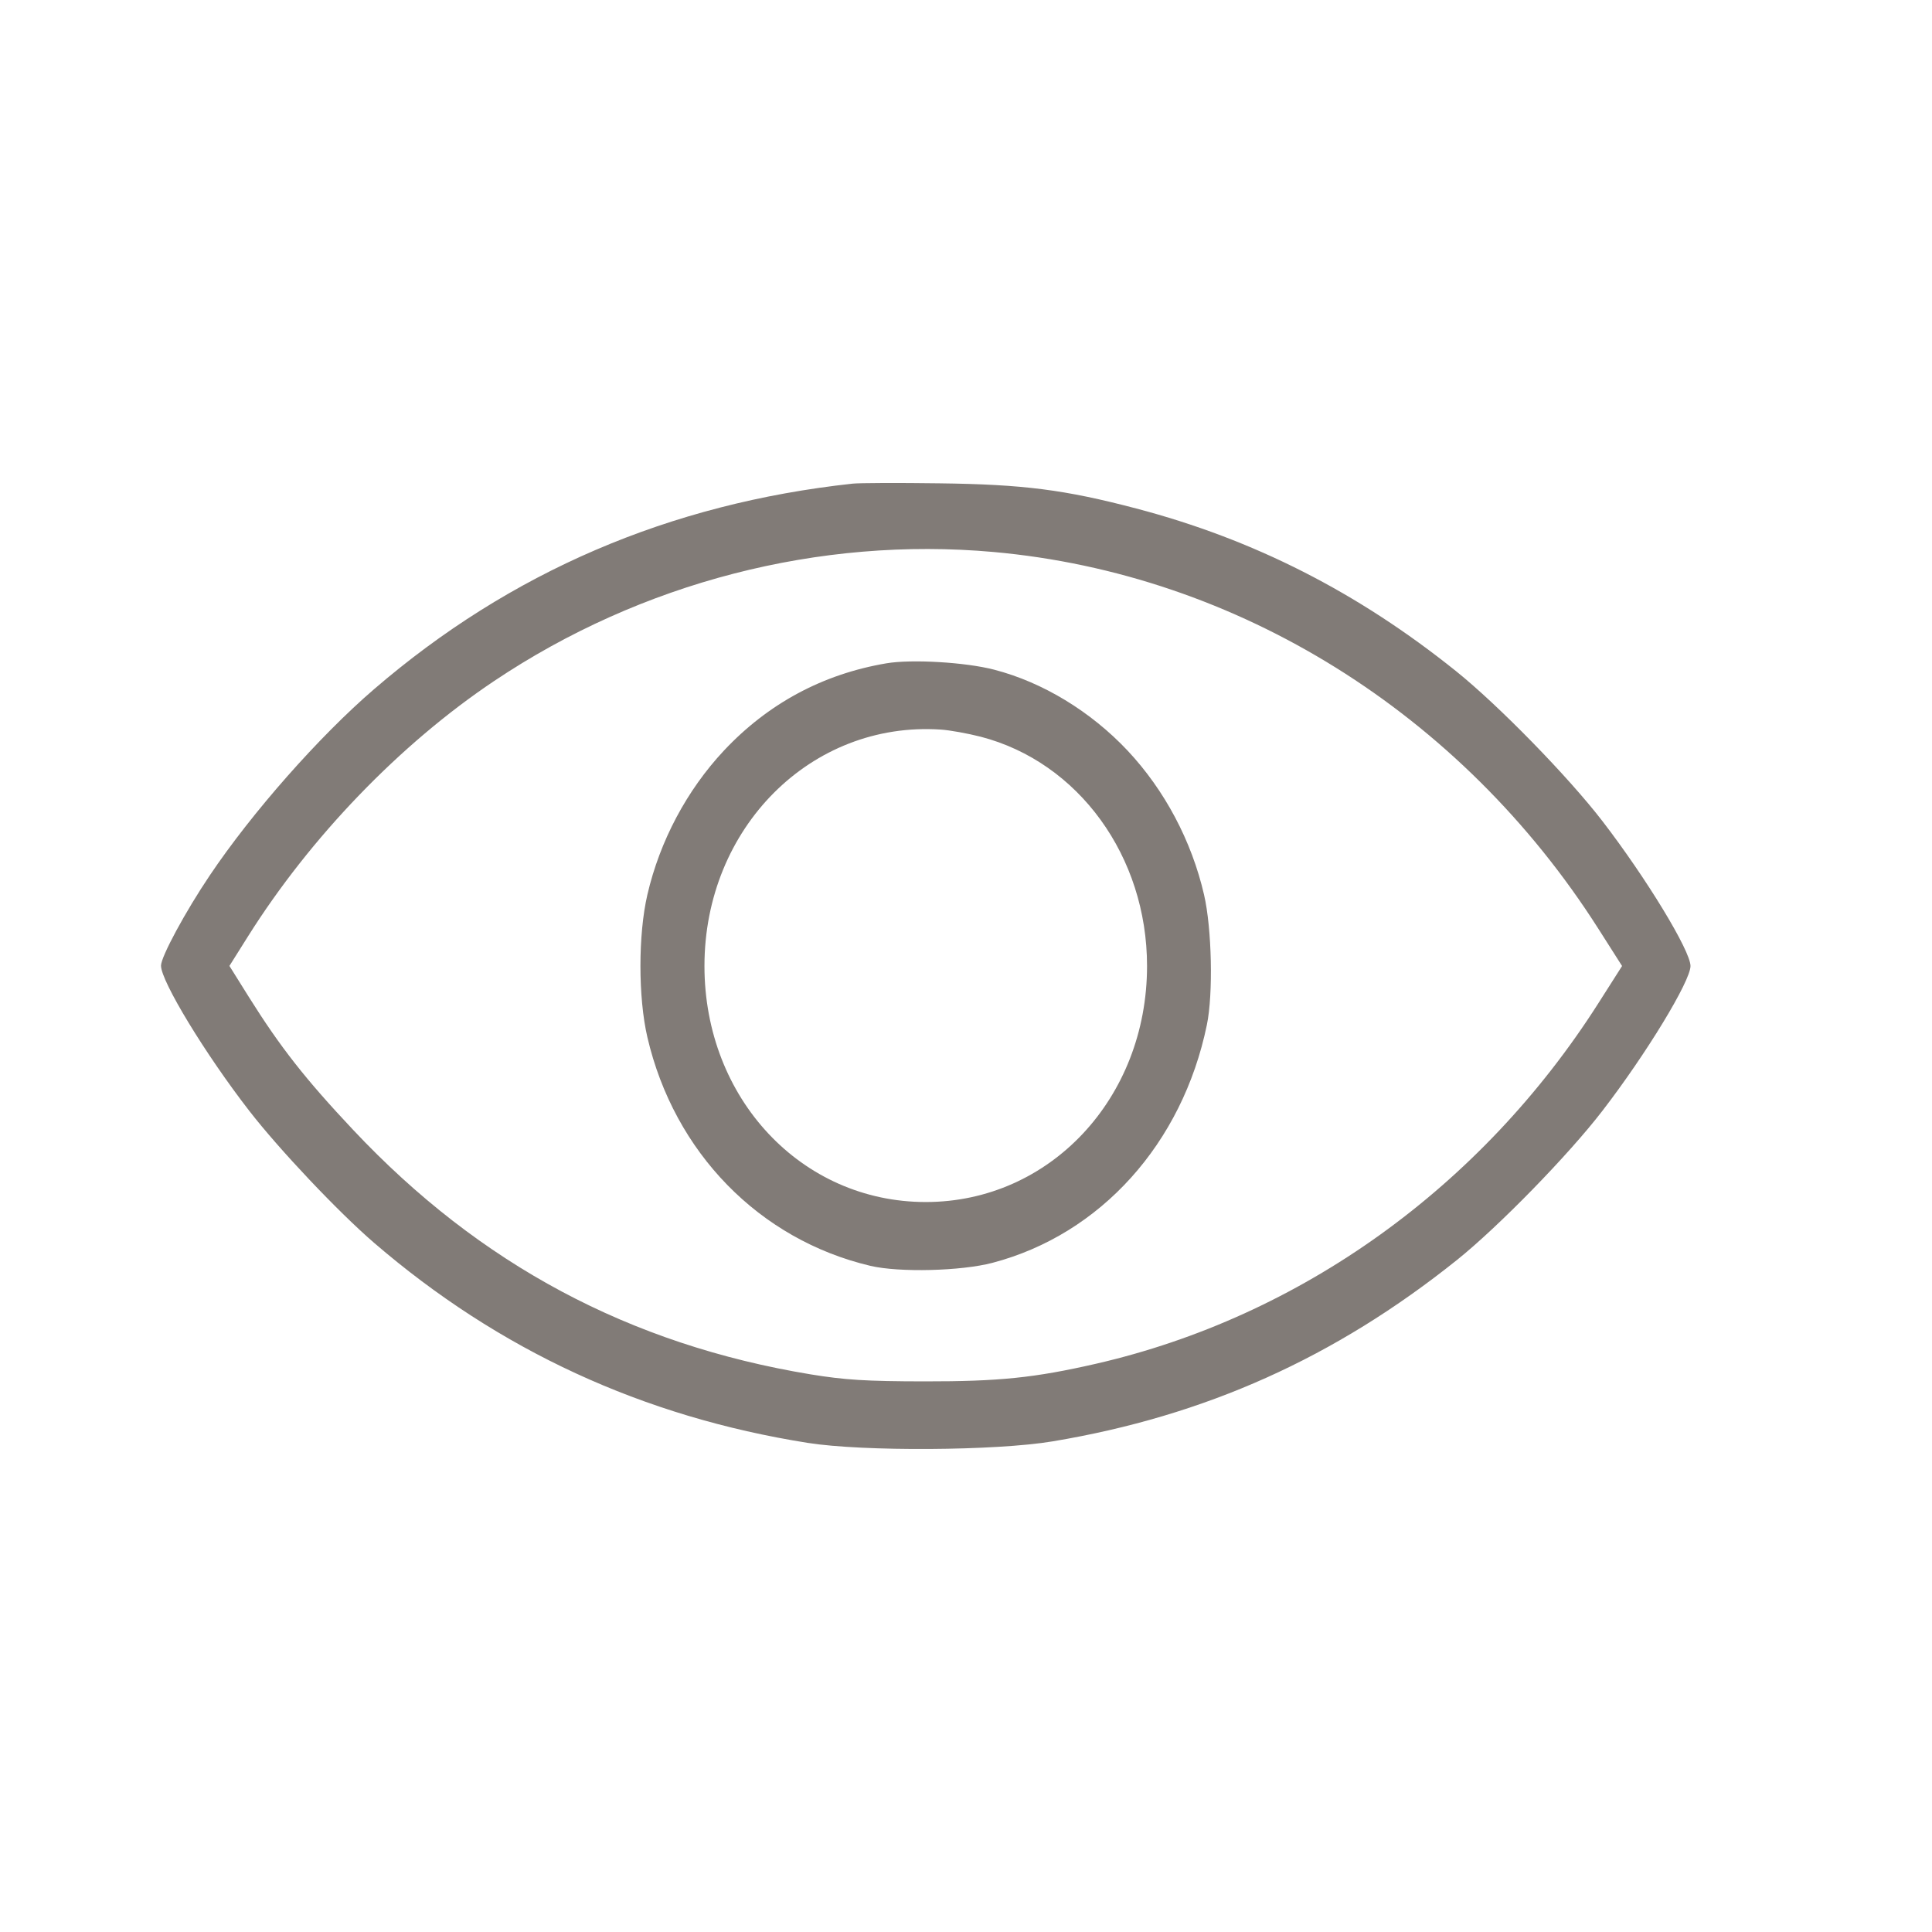 <svg width="24" height="24" viewBox="0 0 24 24" fill="none" xmlns="http://www.w3.org/2000/svg">
<path fill-rule="evenodd" clip-rule="evenodd" d="M10.591 6.008C8.314 6.256 6.338 7.105 4.646 8.562C3.967 9.146 3.131 10.093 2.607 10.873C2.303 11.324 2 11.885 2 11.996C2 12.189 2.551 13.096 3.097 13.8C3.469 14.28 4.202 15.055 4.646 15.438C6.197 16.774 7.987 17.6 10.034 17.924C10.722 18.033 12.373 18.023 13.077 17.905C14.972 17.589 16.584 16.865 18.1 15.651C18.615 15.238 19.482 14.35 19.905 13.8C20.45 13.093 21 12.188 21 12C21 11.811 20.45 10.907 19.905 10.199C19.479 9.646 18.615 8.761 18.087 8.337C16.866 7.357 15.576 6.701 14.116 6.317C13.227 6.083 12.712 6.017 11.667 6.004C11.157 5.997 10.672 5.999 10.591 6.008ZM12.342 6.857C15.372 7.129 18.15 8.859 19.854 11.535L20.15 12L19.854 12.465C18.401 14.746 16.155 16.358 13.615 16.941C12.851 17.116 12.411 17.161 11.481 17.16C10.757 17.159 10.494 17.142 10.071 17.073C7.822 16.702 5.959 15.707 4.39 14.039C3.794 13.406 3.482 13.008 3.092 12.386L2.85 11.999L3.08 11.633C3.856 10.399 4.969 9.243 6.138 8.46C7.967 7.234 10.178 6.663 12.342 6.857ZM11.011 8.24C10.221 8.374 9.542 8.739 8.992 9.325C8.532 9.817 8.197 10.446 8.042 11.114C7.927 11.609 7.927 12.39 8.042 12.885C8.375 14.316 9.432 15.399 10.813 15.725C11.172 15.809 11.939 15.79 12.33 15.687C13.671 15.334 14.688 14.206 14.992 12.732C15.072 12.349 15.054 11.531 14.957 11.114C14.803 10.447 14.469 9.817 14.008 9.325C13.55 8.838 12.953 8.475 12.35 8.319C11.993 8.226 11.323 8.187 11.011 8.24ZM12.183 9.152C13.399 9.468 14.249 10.639 14.249 12C14.249 13.643 13.041 14.932 11.5 14.932C9.956 14.932 8.751 13.646 8.751 12C8.751 10.283 10.076 8.957 11.685 9.063C11.798 9.07 12.022 9.111 12.183 9.152Z" fill="#817B77"/>
</svg>
